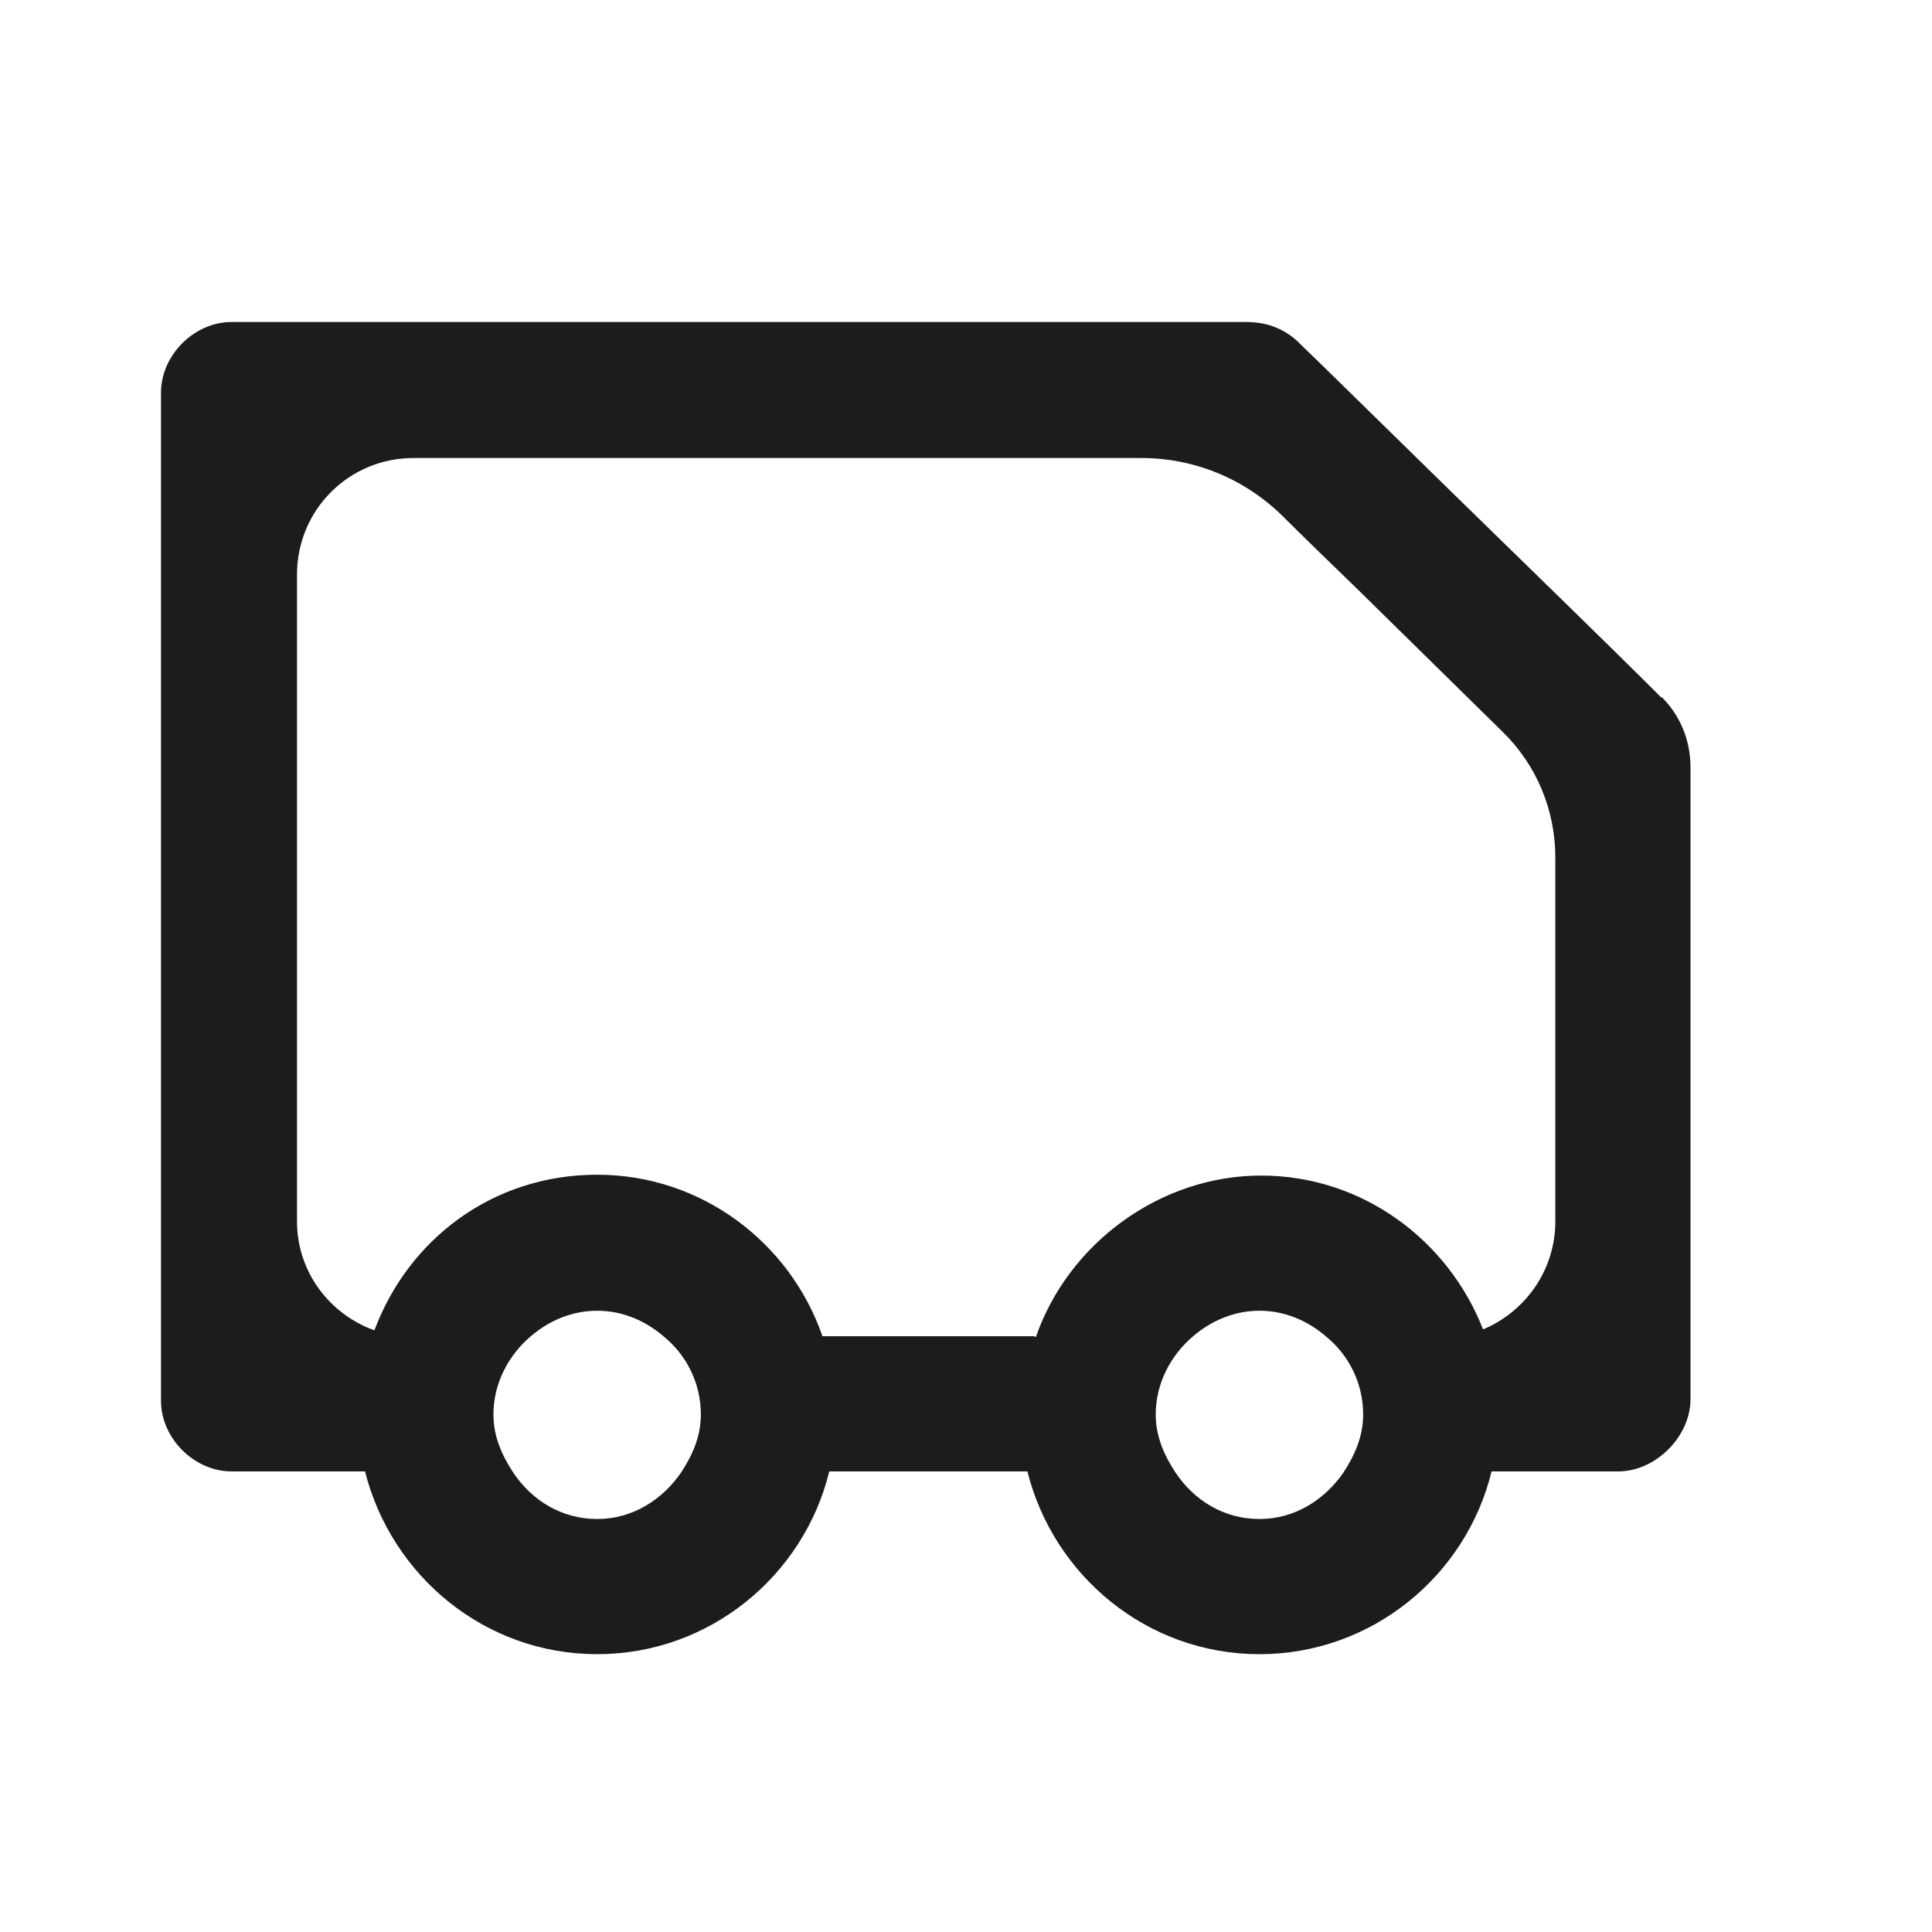 <svg width="30" height="30" viewBox="0 0 30 30" fill="none" xmlns="http://www.w3.org/2000/svg">
<path d="M25.801 10.835C25.009 10.043 23.689 8.763 22.54 7.64C21.378 6.505 20.375 5.515 20.204 5.356C20.058 5.198 19.86 5.079 19.623 5.026C19.544 5.013 19.451 5 19.372 5H3.596C3.015 5 2.5 5.515 2.5 6.096V21.752C2.5 22.333 3.015 22.848 3.596 22.848H5.668C6.078 24.472 7.53 25.686 9.273 25.686C11.015 25.686 12.48 24.472 12.877 22.848H15.953C16.362 24.472 17.814 25.686 19.557 25.686C21.299 25.686 22.765 24.472 23.161 22.848H25.128C25.709 22.848 26.25 22.307 26.25 21.726V11.918C26.25 11.495 26.092 11.112 25.801 10.822V10.835ZM10.579 22.861C10.289 23.284 9.827 23.587 9.273 23.587C8.718 23.587 8.256 23.297 7.966 22.861C7.794 22.597 7.662 22.307 7.662 21.964C7.662 21.475 7.9 21.039 8.243 20.749C8.52 20.511 8.876 20.353 9.273 20.353C9.669 20.353 10.025 20.511 10.302 20.749C10.659 21.039 10.883 21.475 10.883 21.964C10.883 22.307 10.751 22.597 10.579 22.861ZM16.058 20.749H12.771C12.269 19.297 10.896 18.241 9.273 18.241C7.649 18.241 6.342 19.244 5.814 20.657C5.114 20.406 4.612 19.746 4.612 18.967V8.921C4.612 7.918 5.418 7.112 6.421 7.112H17.722C18.54 7.112 19.319 7.429 19.913 8.01C20.23 8.327 20.613 8.697 21.075 9.145C21.827 9.885 22.633 10.677 23.332 11.363C23.86 11.878 24.151 12.578 24.151 13.317V17.541V18.967C24.151 19.719 23.689 20.366 23.029 20.643C22.488 19.257 21.154 18.254 19.583 18.254C18.012 18.254 16.586 19.31 16.085 20.762L16.058 20.749ZM20.864 22.861C20.573 23.284 20.111 23.587 19.557 23.587C19.002 23.587 18.54 23.297 18.25 22.861C18.078 22.597 17.946 22.307 17.946 21.964C17.946 21.475 18.184 21.039 18.527 20.749C18.804 20.511 19.161 20.353 19.557 20.353C19.953 20.353 20.309 20.511 20.586 20.749C20.943 21.039 21.167 21.475 21.167 21.964C21.167 22.307 21.035 22.597 20.864 22.861Z" fill="#1C1C1B"/>
</svg>

